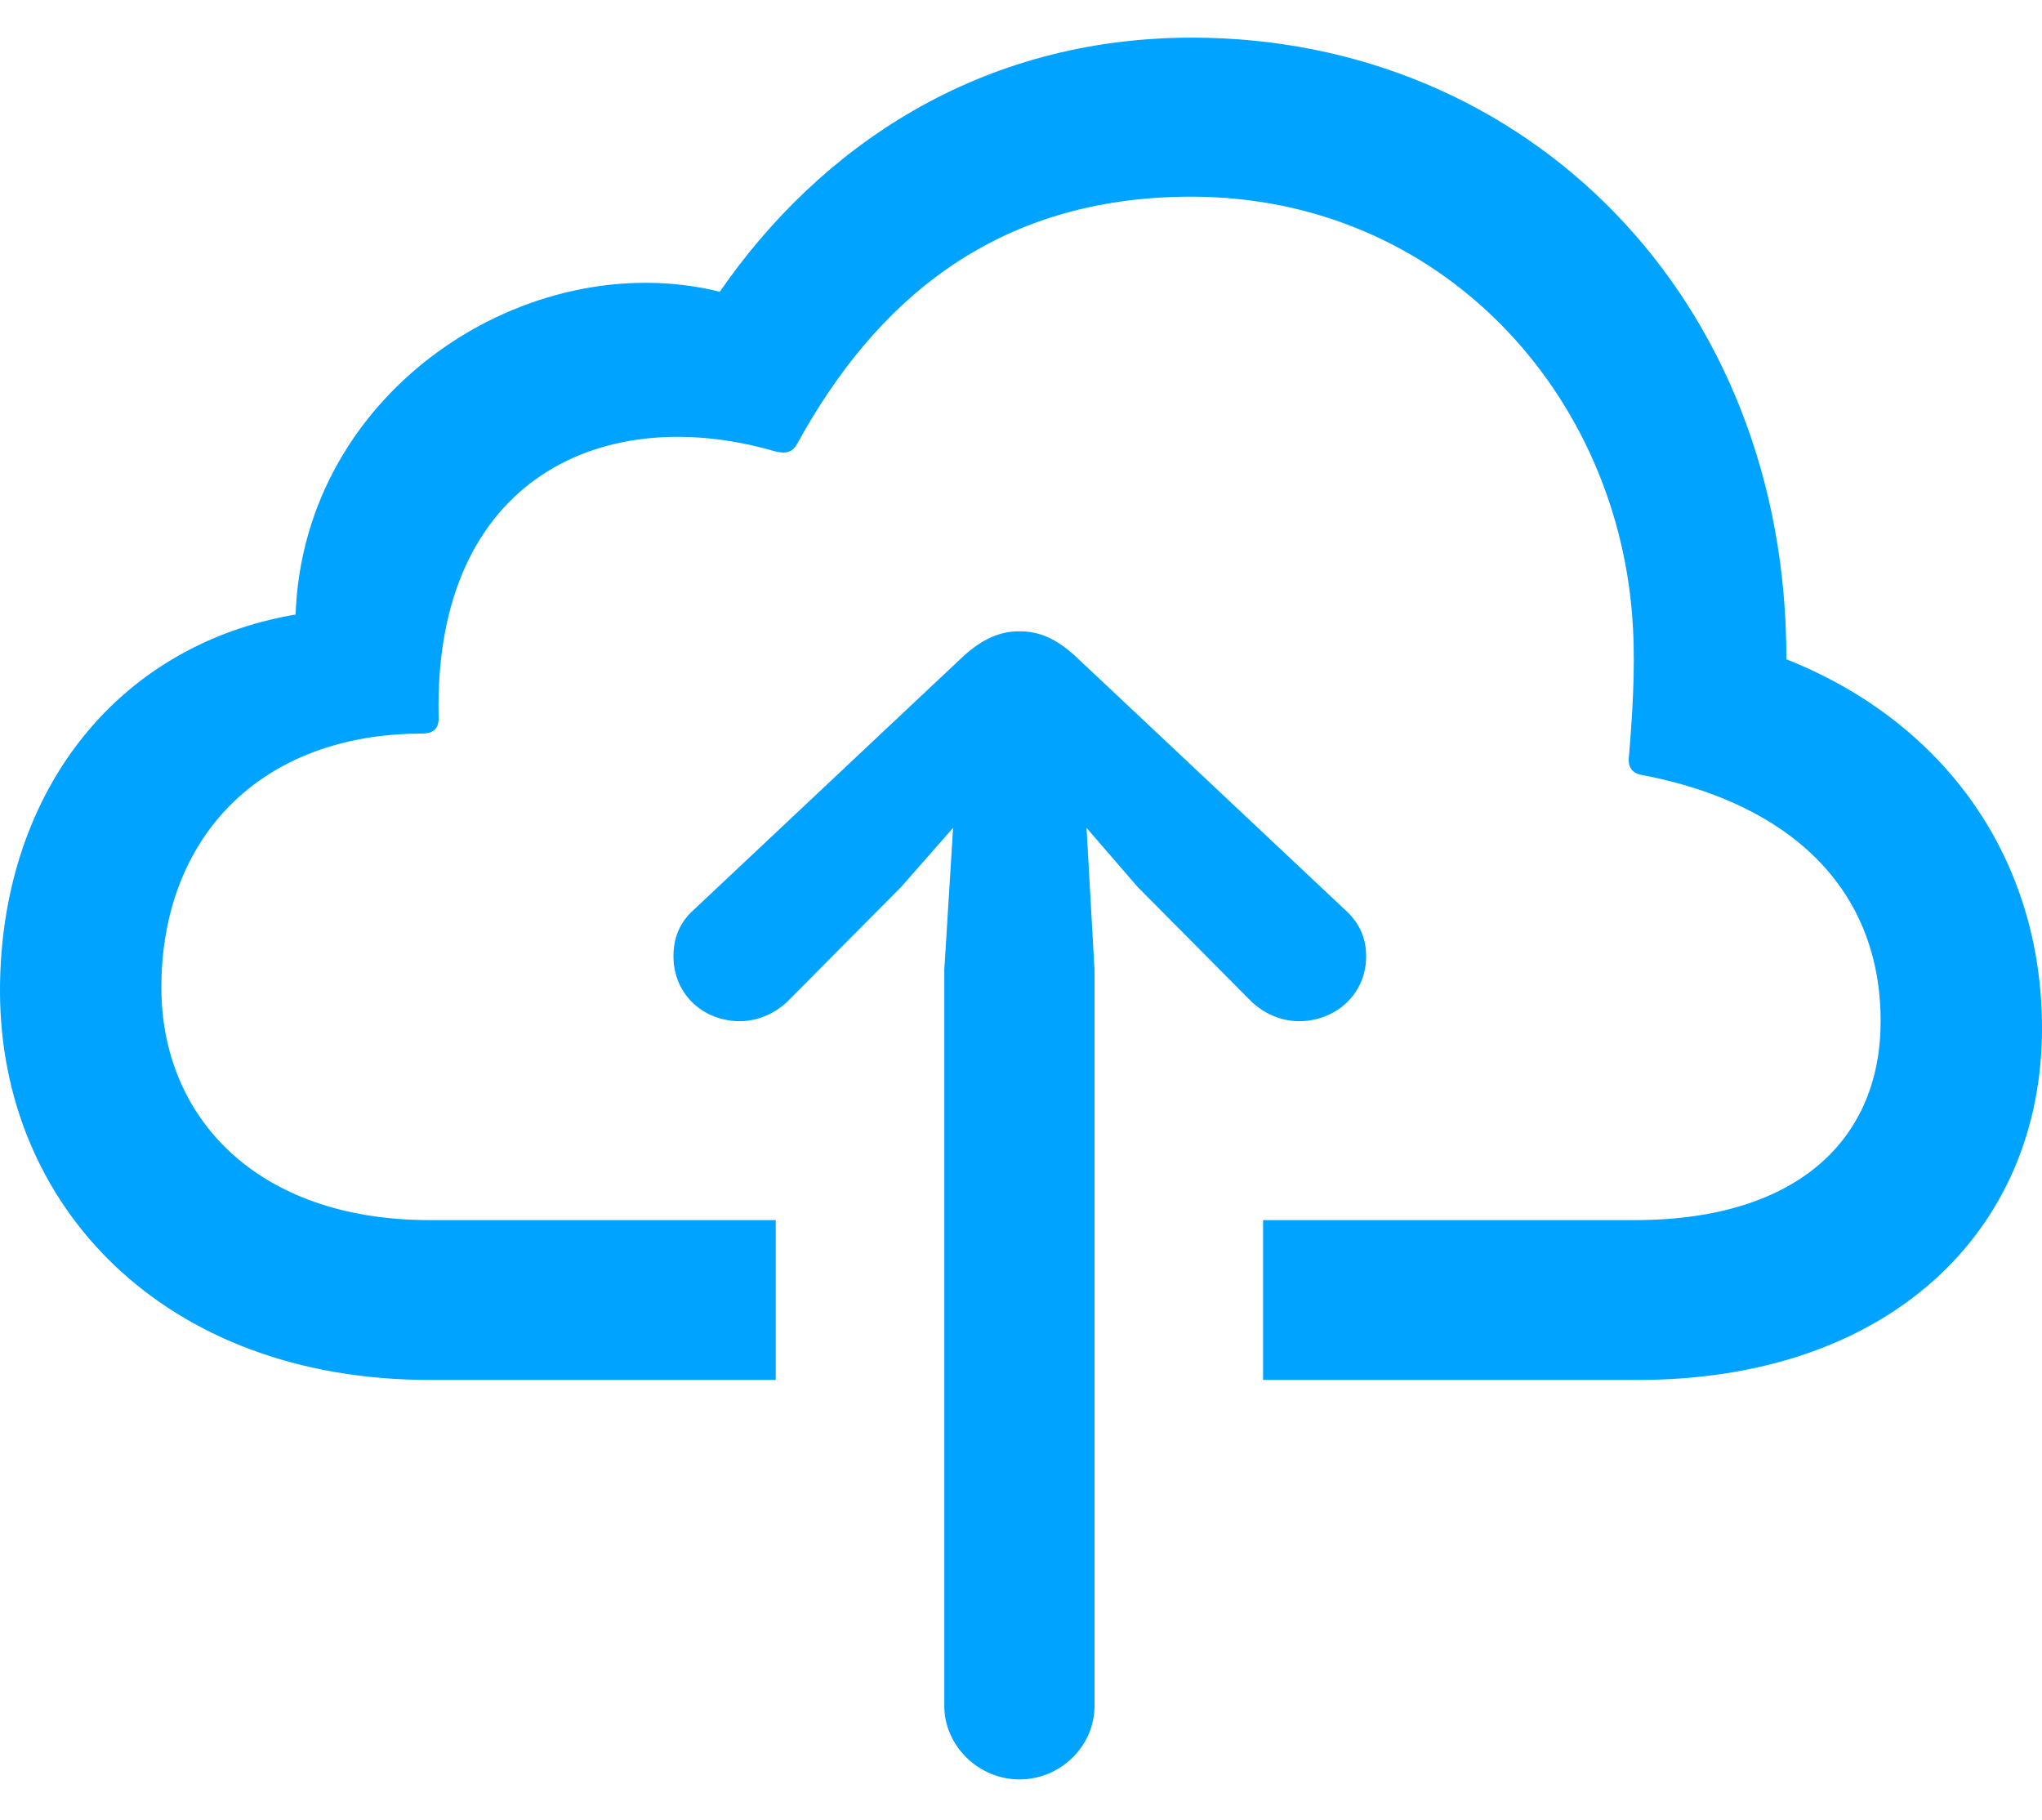 <svg width="46" height="41" viewBox="0 0 46 41" fill="none" xmlns="http://www.w3.org/2000/svg">
<path d="M28.453 27.483V31.083H36.894C42.545 31.083 46 27.735 46 23.164C46 19.349 43.822 16.271 40.241 14.85C40.259 6.715 34.392 0.848 26.851 0.848C22.064 0.848 18.465 3.314 16.215 6.571C11.914 5.509 6.839 8.767 6.659 13.842C2.538 14.544 0 17.963 0 22.318C0 27.16 3.689 31.083 9.682 31.083H17.475V27.483H9.682C5.759 27.483 3.635 25.144 3.635 22.246C3.635 18.881 5.849 16.523 9.52 16.523C9.79 16.523 9.898 16.379 9.88 16.128C9.772 10.764 13.606 9.037 17.475 10.171C17.709 10.225 17.853 10.188 17.961 9.991C19.689 6.841 22.37 4.43 26.833 4.43C32.484 4.43 36.516 8.911 36.786 14.148C36.84 15.102 36.768 16.163 36.696 17.027C36.66 17.279 36.768 17.423 37.002 17.459C40.295 18.089 42.365 19.997 42.365 23.002C42.365 25.63 40.529 27.483 36.822 27.483H28.453ZM22.964 40.081C23.9 40.081 24.656 39.325 24.656 38.426V21.851L24.476 18.647L25.628 19.979L28.129 22.498C28.435 22.822 28.849 23.002 29.263 23.002C30.091 23.002 30.775 22.39 30.775 21.544C30.775 21.113 30.613 20.771 30.289 20.483L24.242 14.796C23.792 14.382 23.414 14.22 22.964 14.22C22.532 14.22 22.136 14.382 21.686 14.796L15.639 20.483C15.315 20.771 15.171 21.113 15.171 21.544C15.171 22.39 15.837 23.002 16.665 23.002C17.079 23.002 17.493 22.822 17.799 22.498L20.3 19.979L21.47 18.647L21.272 21.851V38.426C21.272 39.325 22.046 40.081 22.964 40.081Z" fill="#00A3FF"/>
</svg>
